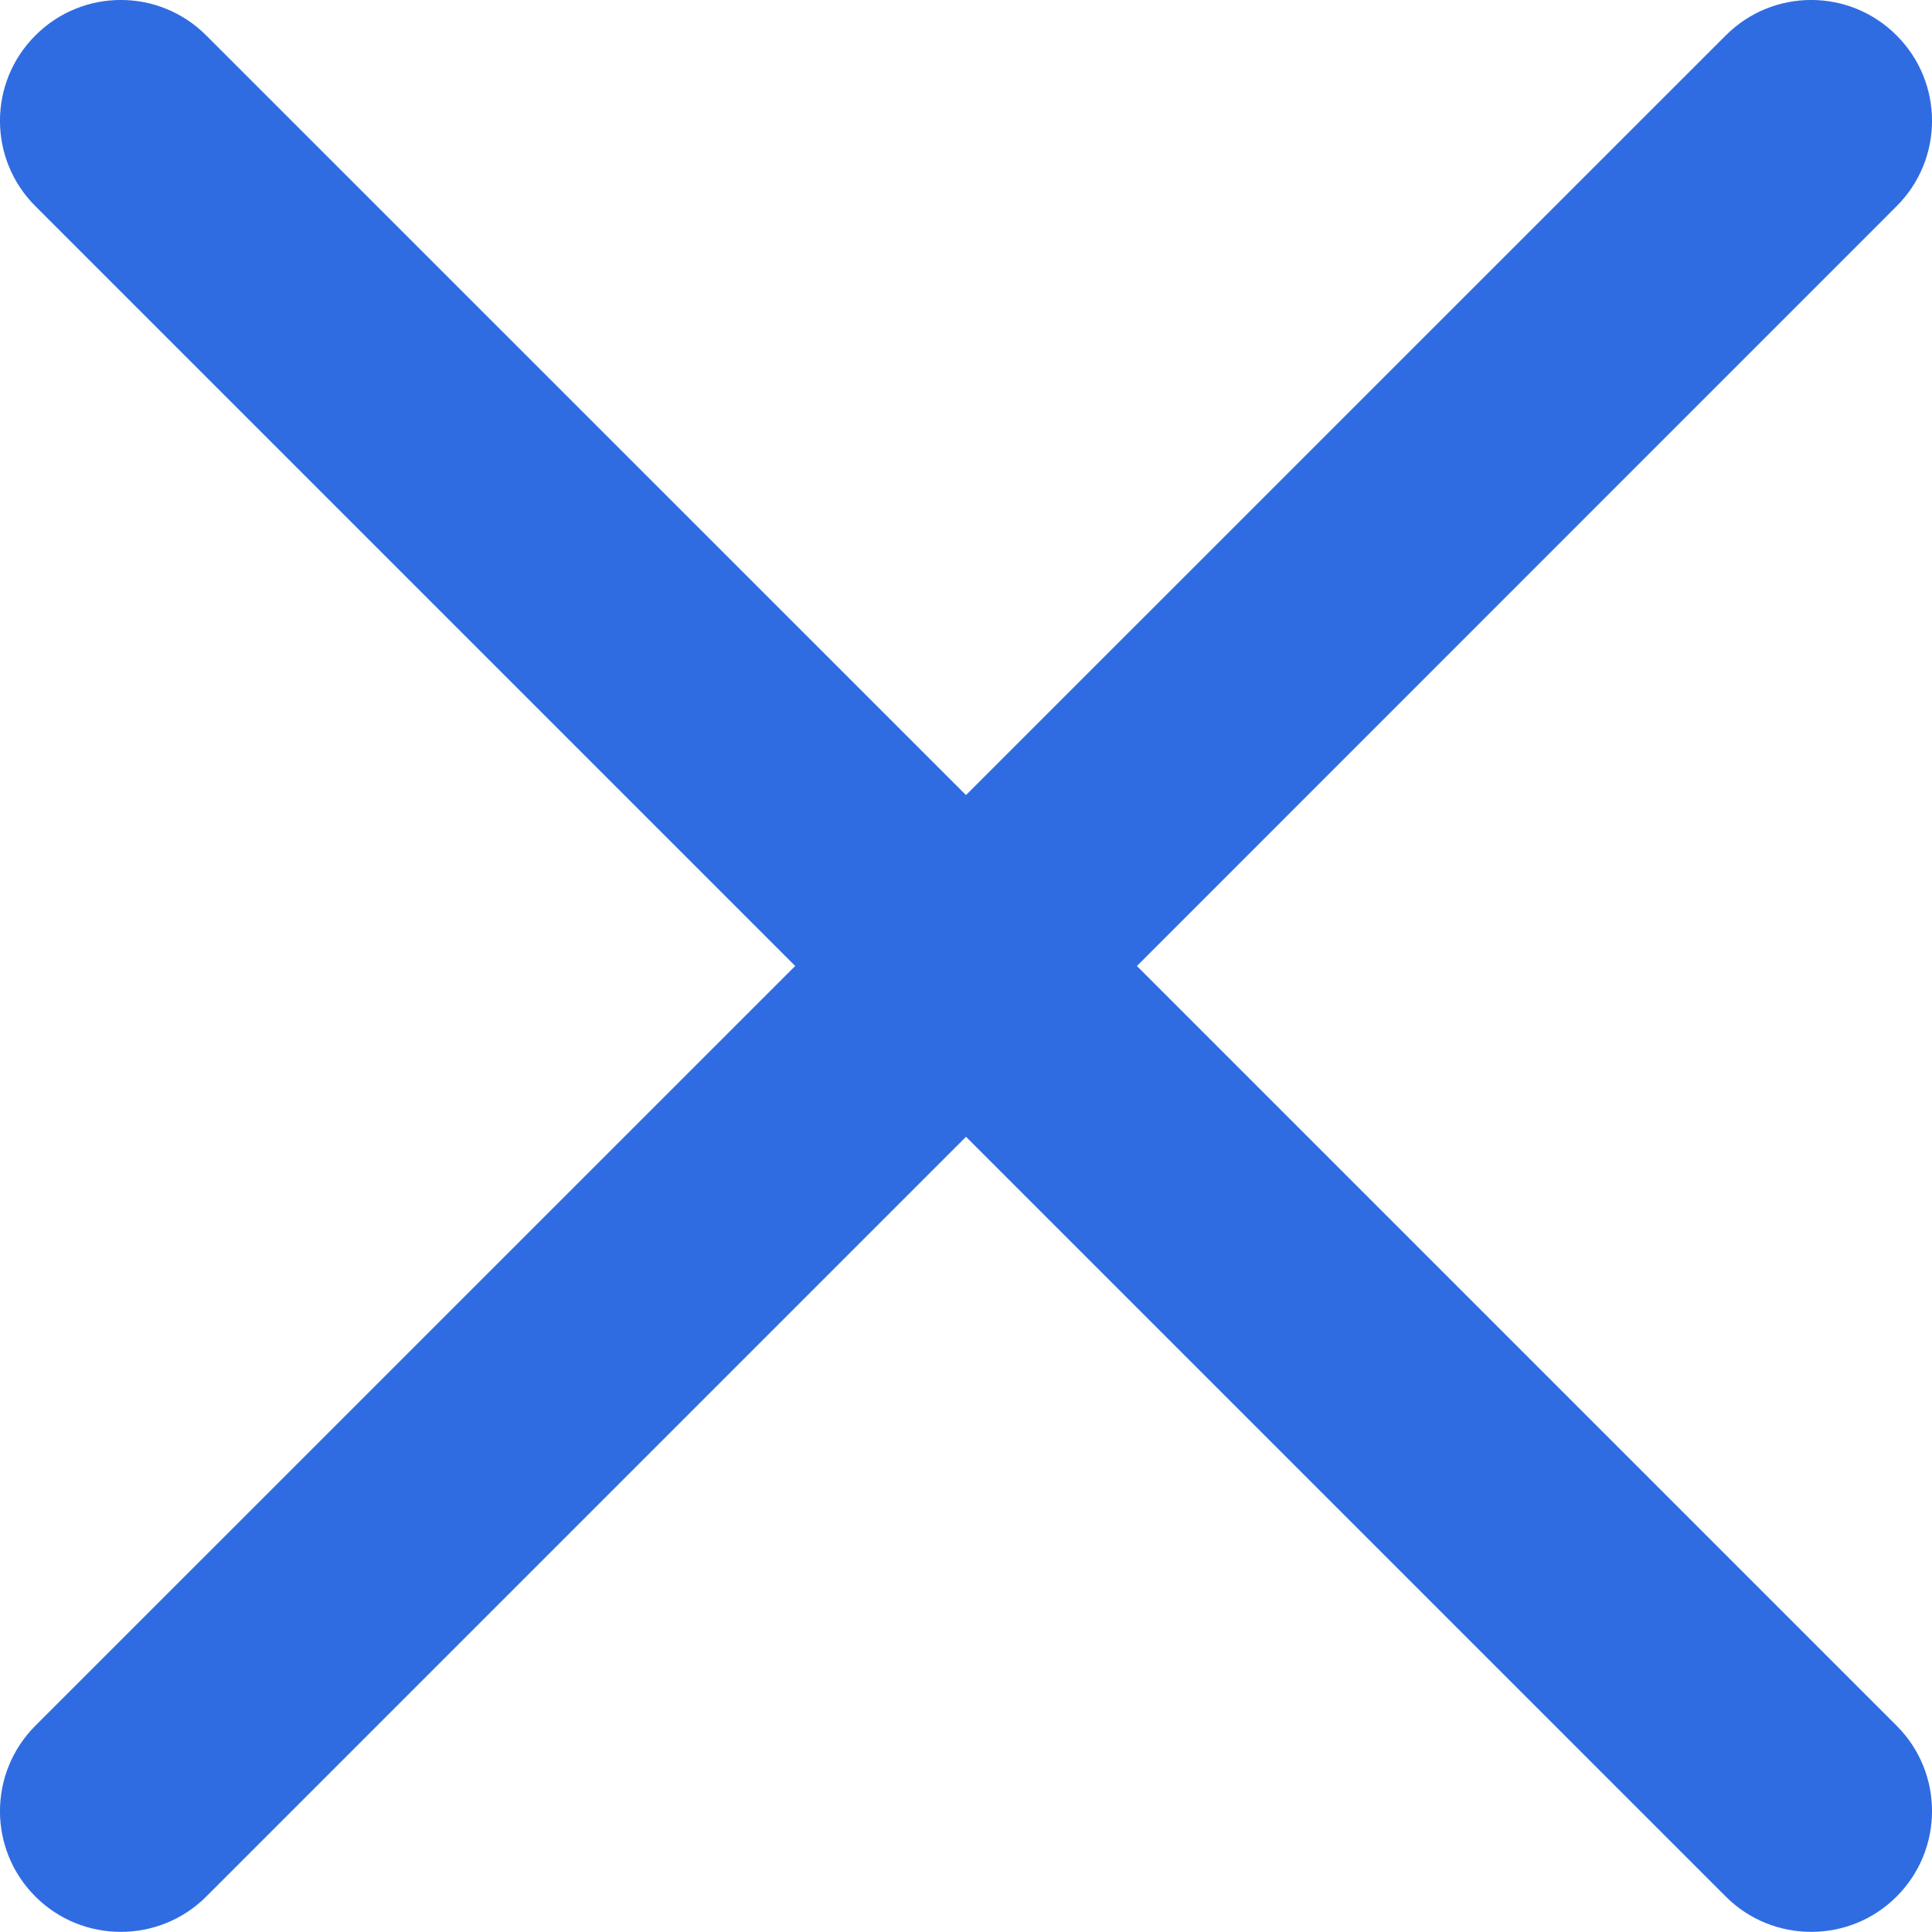 <svg width="15" height="15" viewBox="0 0 15 15" fill="none" xmlns="http://www.w3.org/2000/svg">
<path d="M8.827 7.5L14.725 1.601C15.092 1.235 15.092 0.641 14.725 0.275C14.359 -0.092 13.765 -0.092 13.399 0.275L7.5 6.173L1.601 0.275C1.235 -0.092 0.641 -0.092 0.275 0.275C-0.092 0.641 -0.092 1.235 0.275 1.601L6.174 7.5L0.275 13.398C-0.092 13.765 -0.092 14.359 0.275 14.725C0.458 14.908 0.698 14.999 0.938 14.999C1.178 14.999 1.418 14.908 1.601 14.725L7.5 8.826L13.399 14.725C13.582 14.908 13.822 14.999 14.062 14.999C14.302 14.999 14.542 14.908 14.725 14.725C15.092 14.358 15.092 13.764 14.725 13.398L8.827 7.5Z" fill="#306CE1"/>
</svg>
